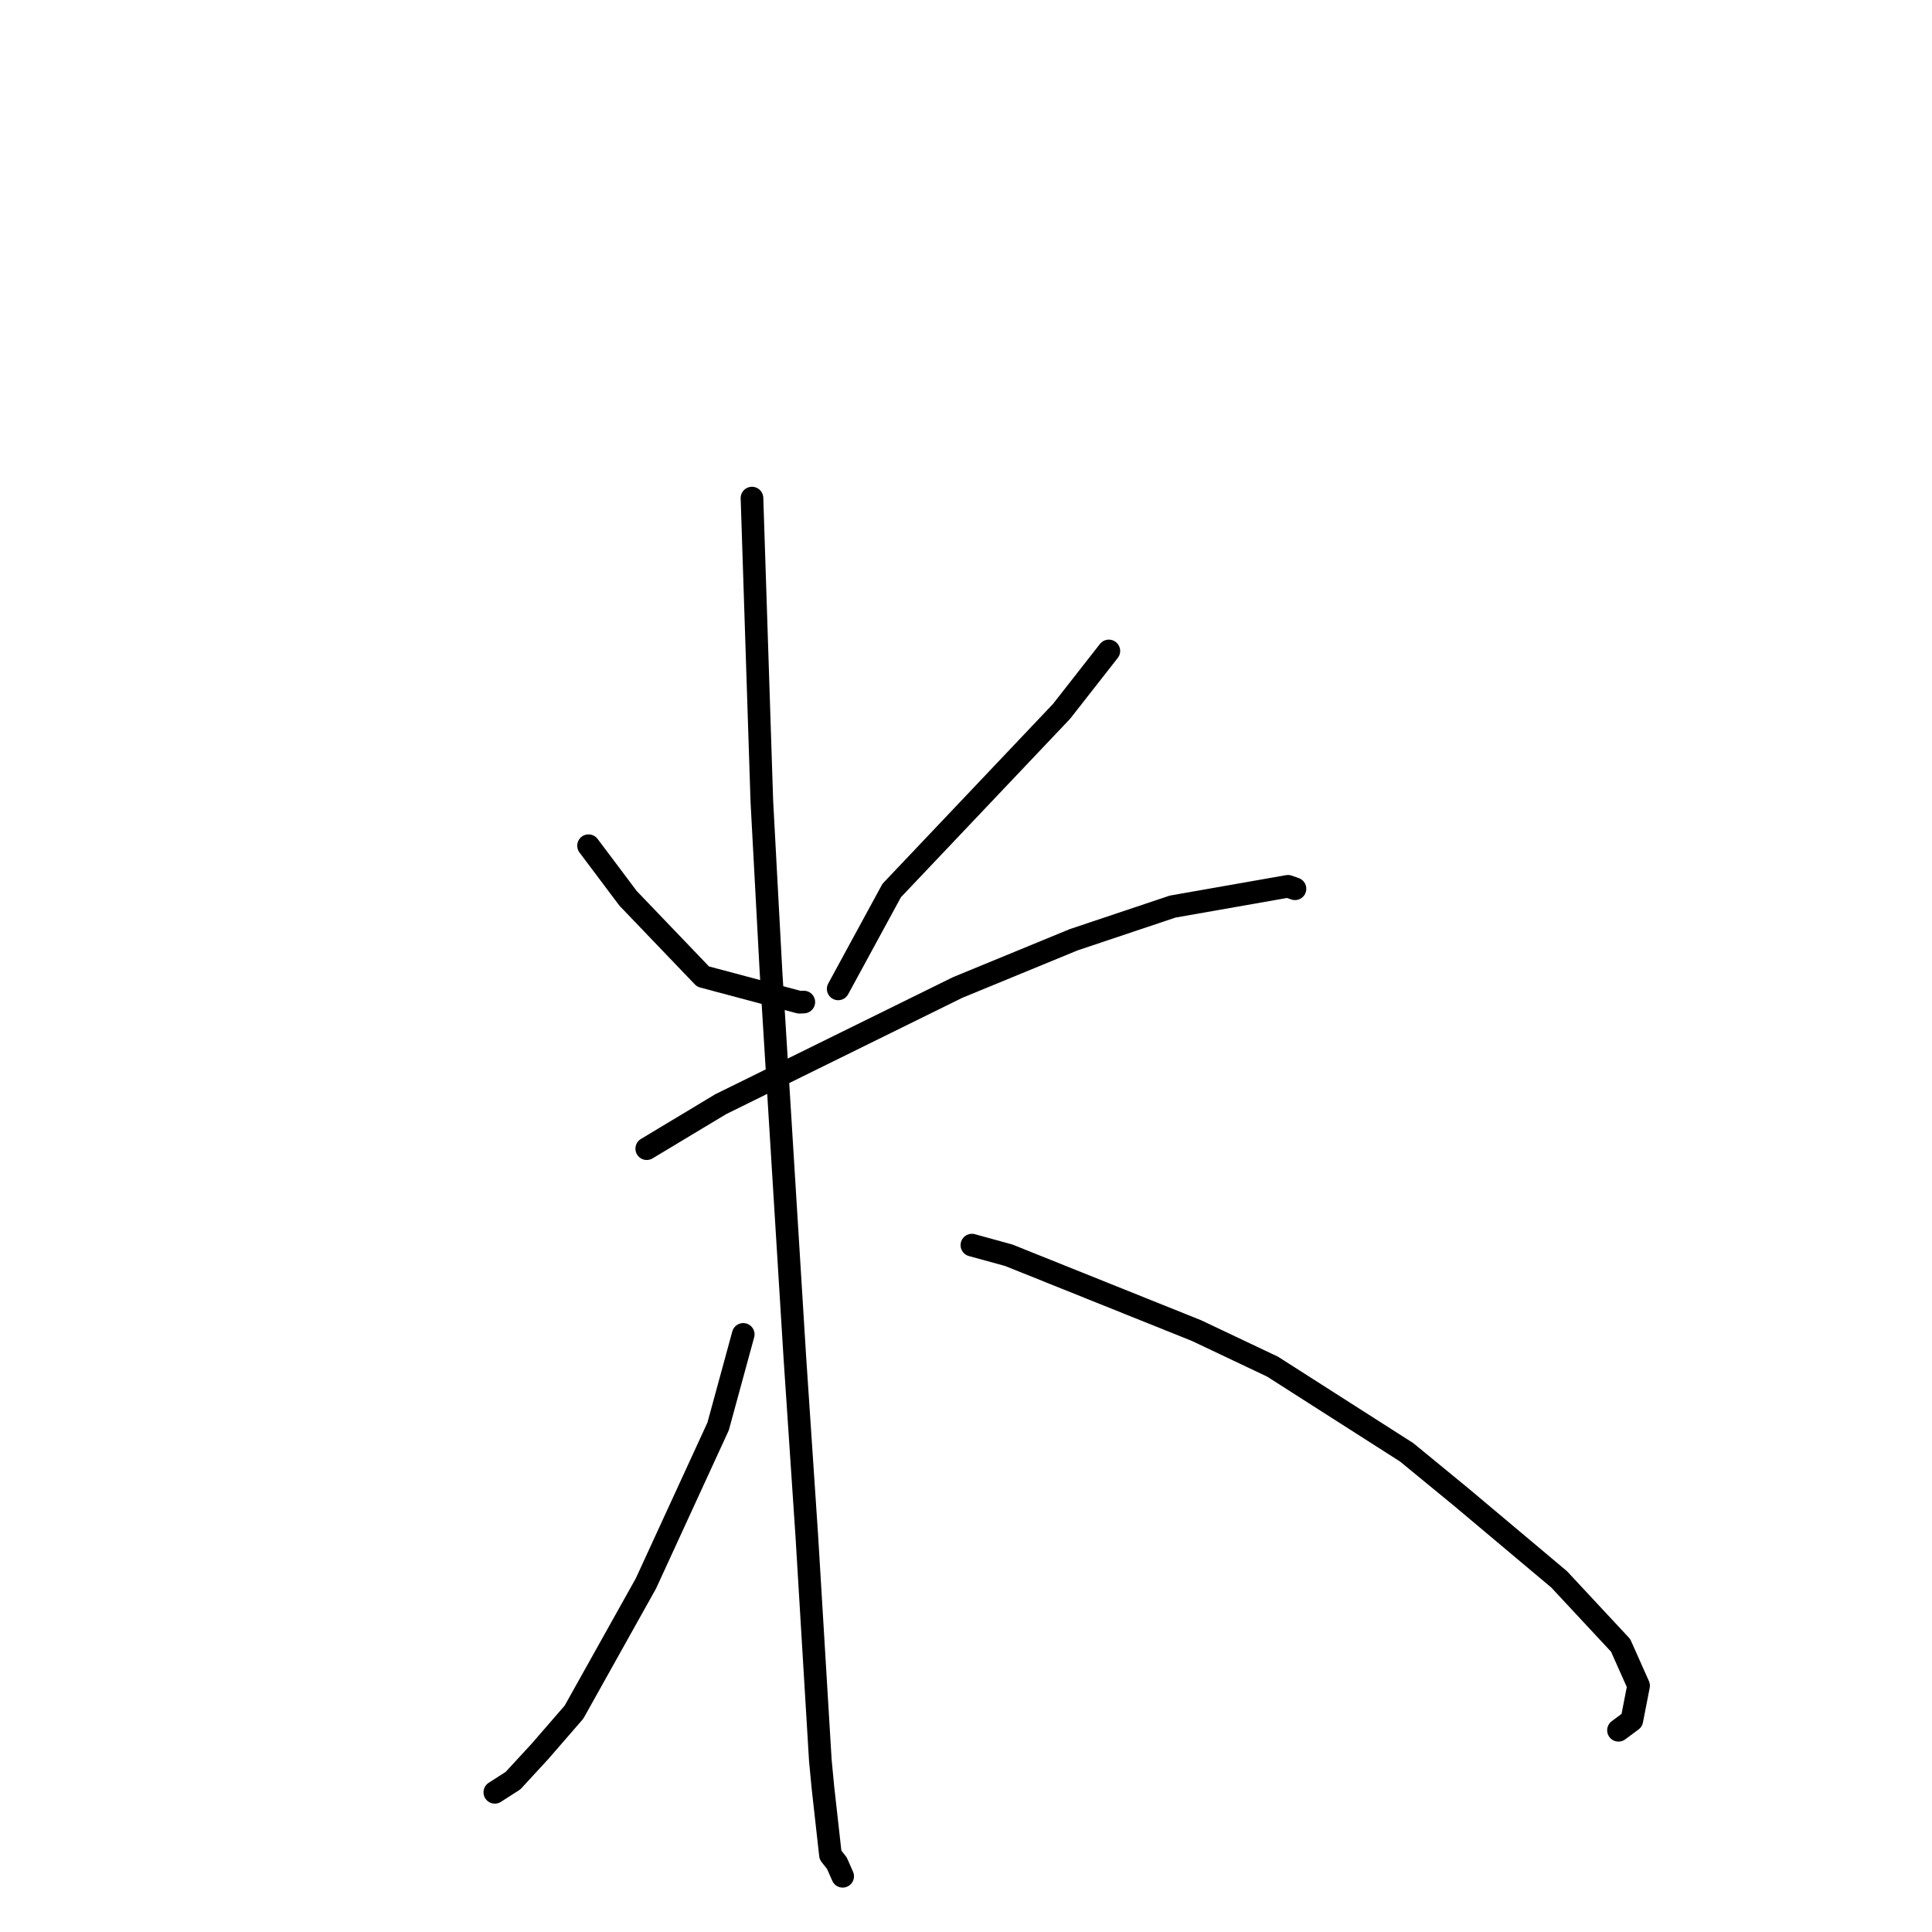 <?xml version="1.0" standalone="no"?>
    <svg width="256" height="256" xmlns="http://www.w3.org/2000/svg" version="1.1">
    <polyline stroke="black" stroke-width="3" stroke-linecap="round" fill="transparent" stroke-linejoin="round" points="77.984 112.059 83.224 119.035 93.154 129.401 105.916 132.8 106.509 132.777 " />
        <polyline stroke="black" stroke-width="3" stroke-linecap="round" fill="transparent" stroke-linejoin="round" points="146.929 86.254 140.657 94.264 118.154 118 111.71 129.848 111.065 131.033 " />
        <polyline stroke="black" stroke-width="3" stroke-linecap="round" fill="transparent" stroke-linejoin="round" points="85.697 152.205 95.507 146.306 126.89 130.848 142.267 124.522 155.382 120.127 170.668 117.439 171.508 117.737 171.592 117.767 " />
        <polyline stroke="black" stroke-width="3" stroke-linecap="round" fill="transparent" stroke-linejoin="round" points="99.642 65.999 100.947 106.142 102.16 128.718 105.317 179.795 106.908 203.552 108.7 233.272 109.044 236.873 110.041 245.796 110.895 246.886 111.589 248.46 111.658 248.617 " />
        <polyline stroke="black" stroke-width="3" stroke-linecap="round" fill="transparent" stroke-linejoin="round" points="98.482 176.814 95.155 189.006 85.585 209.822 76.054 226.872 71.536 232.081 67.972 235.947 65.588 237.477 65.567 237.491 " />
        <polyline stroke="black" stroke-width="3" stroke-linecap="round" fill="transparent" stroke-linejoin="round" points="128.78 164.985 133.675 166.331 158.549 176.313 168.614 181.083 186.392 192.442 193.589 198.347 206.588 209.267 214.741 218.021 217.121 223.362 216.224 227.958 214.457 229.27 " />
        </svg>